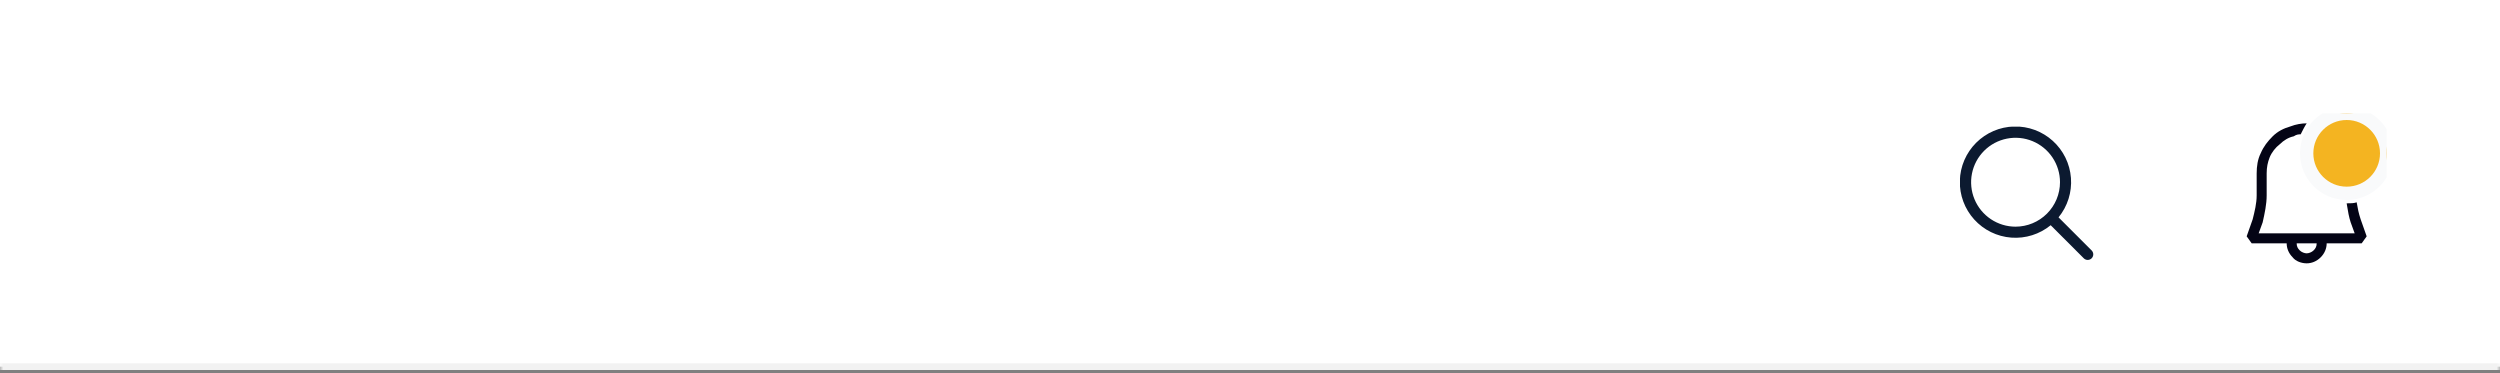<svg width="375" height="56" viewBox="0 0 375 56" fill="none" xmlns="http://www.w3.org/2000/svg">
<rect x="0" y="0" width="375" height="56" fill="#808080" stroke="none"/>
<mask id="path-1-outside-1_367_11855" maskUnits="userSpaceOnUse" x="0" y="0" width="375" height="56" fill="black">
<rect fill="white" width="375" height="56"/>
<path d="M0 0H375V55H0V0Z"/>
</mask>
<path d="M0 0H375V55H0V0Z" fill="white"/>
<path d="M375 54.5H0V55.5H375V54.5Z" fill="#F2F2F2" mask="url(#path-1-outside-1_367_11855)"/>
<g clip-path="url(#clip0_367_11855)">
<path d="M313.756 37.577L308.781 32.603C310.137 30.945 310.803 28.83 310.643 26.695C310.483 24.559 309.507 22.567 307.919 21.13C306.331 19.694 304.252 18.922 302.111 18.976C299.97 19.029 297.932 19.904 296.418 21.418C294.904 22.932 294.029 24.971 293.976 27.111C293.922 29.252 294.694 31.332 296.13 32.92C297.567 34.508 299.559 35.483 301.694 35.643C303.83 35.804 305.945 35.137 307.603 33.782L312.577 38.756C312.734 38.908 312.945 38.992 313.163 38.99C313.382 38.988 313.591 38.9 313.746 38.746C313.9 38.591 313.988 38.382 313.99 38.164C313.991 37.945 313.907 37.735 313.756 37.577ZM302.333 34C301.015 34 299.726 33.609 298.629 32.876C297.533 32.144 296.679 31.103 296.174 29.884C295.669 28.666 295.537 27.326 295.795 26.033C296.052 24.739 296.687 23.552 297.619 22.619C298.551 21.687 299.739 21.052 301.033 20.795C302.326 20.538 303.666 20.669 304.884 21.174C306.103 21.679 307.144 22.533 307.876 23.63C308.609 24.726 309 26.015 309 27.333C308.998 29.101 308.295 30.795 307.045 32.045C305.795 33.295 304.101 33.998 302.333 34Z" fill="#0C1A30"/>
</g>
<g clip-path="url(#clip1_367_11855)">
<path fill-rule="evenodd" clip-rule="evenodd" d="M353.5 30.35C353.65 31.25 353.8 32 354.1 32.9L355 35.45L354.25 36.5H349C349 37.25 348.7 38 348.1 38.6C347.5 39.2 346.75 39.5 346 39.5C345.25 39.5 344.35 39.2 343.9 38.6C343.3 38 343 37.25 343 36.5H337.75L337 35.45L337.9 32.9C338.2 31.7 338.5 30.5 338.5 29.3V26C338.5 24.95 338.65 23.9 339.1 23C339.55 21.95 340.15 21.2 340.9 20.45C341.65 19.7 342.55 19.25 343.6 18.95C344.35 18.65 345.25 18.5 346 18.5C345.7 18.95 345.4 19.55 345.1 20.15C344.8 20.15 344.5 20.15 344.05 20.45C343.3 20.6 342.55 21.05 341.95 21.65C341.35 22.1 340.75 22.85 340.45 23.6C340.15 24.35 340 25.1 340 26V29.3C340 30.65 339.7 32 339.4 33.35L338.8 35H353.2L352.6 33.35C352.337 32.561 352.189 31.655 352.056 30.839L352 30.5C352.6 30.5 353.05 30.5 353.5 30.35ZM346 38C346.3 38 346.75 37.85 347.05 37.55C347.35 37.25 347.5 36.95 347.5 36.5H344.5C344.5 36.95 344.65 37.25 344.95 37.55C345.25 37.85 345.7 38 346 38ZM356.5 23C356.5 24.194 356.026 25.338 355.182 26.182C354.338 27.026 353.193 27.5 352 27.5C350.807 27.5 349.662 27.026 348.818 26.182C347.974 25.338 347.5 24.194 347.5 23C347.5 21.806 347.974 20.662 348.818 19.818C349.662 18.974 350.807 18.5 352 18.5C353.193 18.5 354.338 18.974 355.182 19.818C356.026 20.662 356.5 21.806 356.5 23Z" fill="#040415"/>
<circle cx="352" cy="23" r="6" fill="#F4B421" stroke="#F9FAFB" stroke-width="2"/>
</g>
<defs>
<clipPath id="clip0_367_11855">
<rect width="20" height="20" fill="white" transform="translate(294 19)"/>
</clipPath>
<clipPath id="clip1_367_11855">
<rect width="24" height="24" fill="white" transform="translate(334 17)"/>
</clipPath>
</defs>
</svg>
